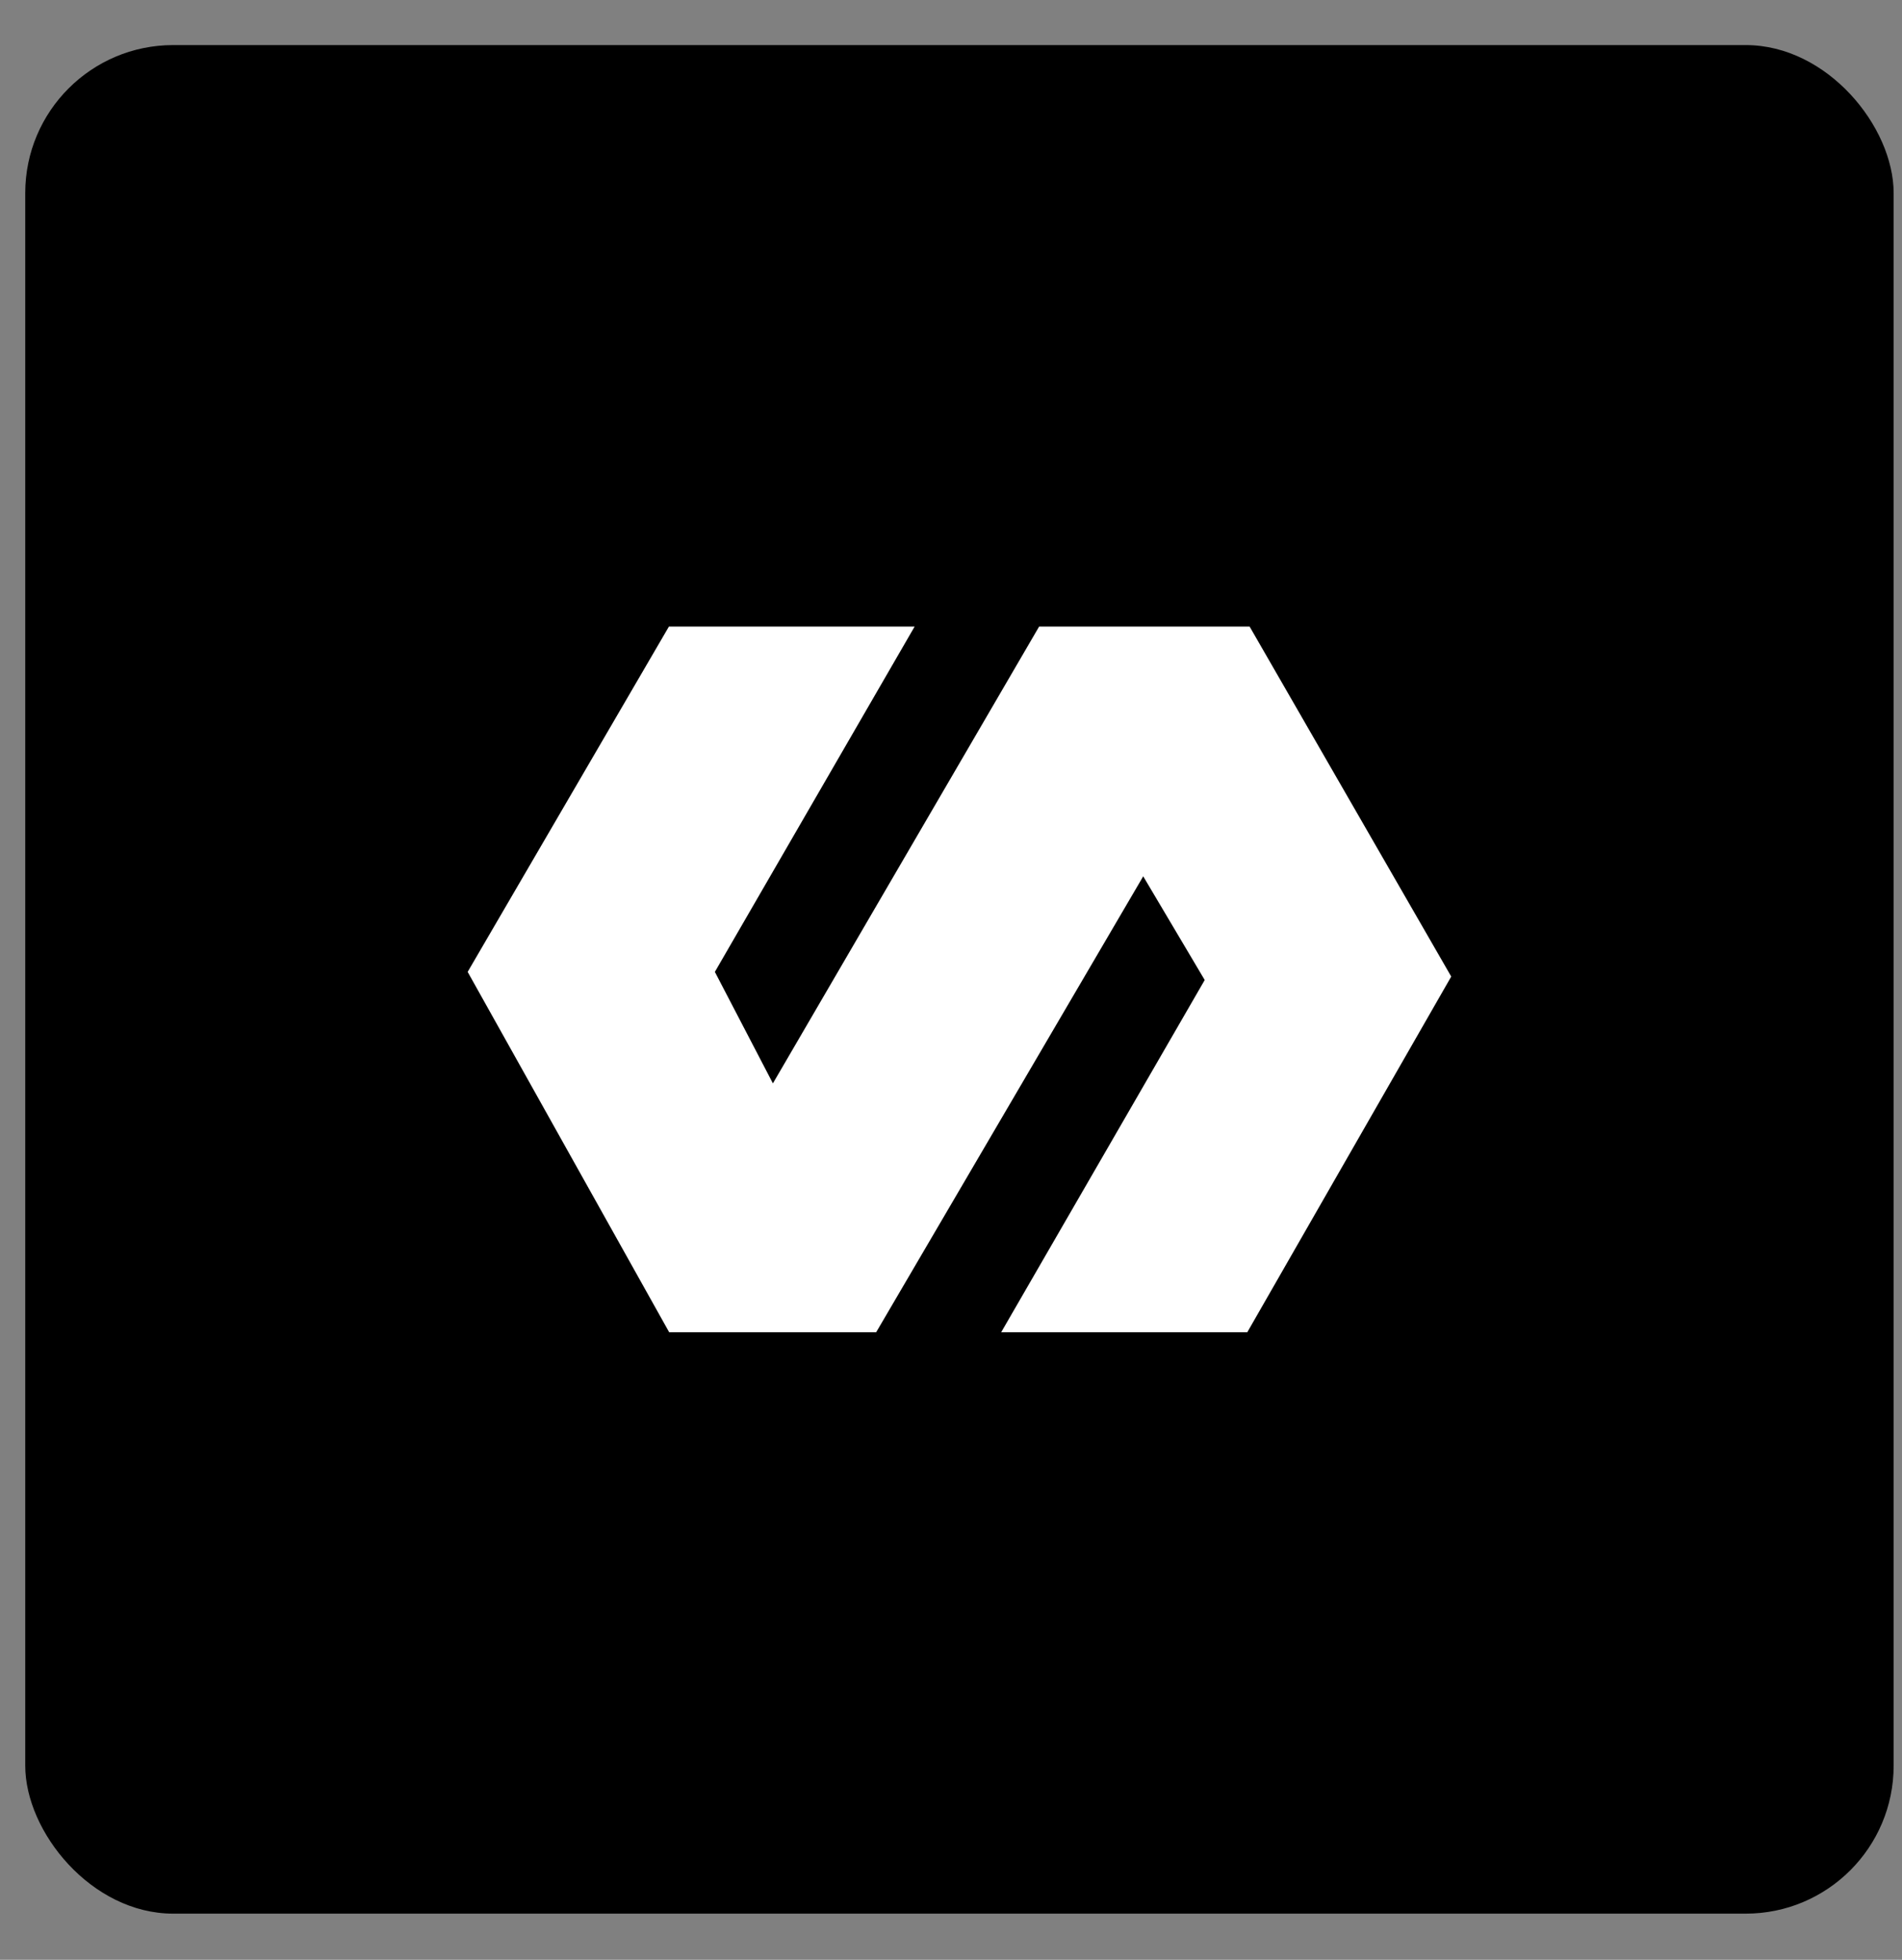 <svg width="33" height="34" viewBox="0 0 33 34" fill="none" xmlns="http://www.w3.org/2000/svg">
<rect x="0" y="0" width="33" height="34" fill="#808080" stroke="none"/>
<rect x="0.438" y="0.782" width="32.417" height="32.417" rx="2.567" fill="black"/>
<path d="M11.606 10.87H15.869L12.403 16.861L13.41 18.795L18.029 10.87H21.681L25.179 16.942L21.641 23.112H17.371L20.902 17.002L19.835 15.203L15.202 23.112H11.61L8.114 16.861L11.606 10.87Z" fill="white"/>
</svg>

